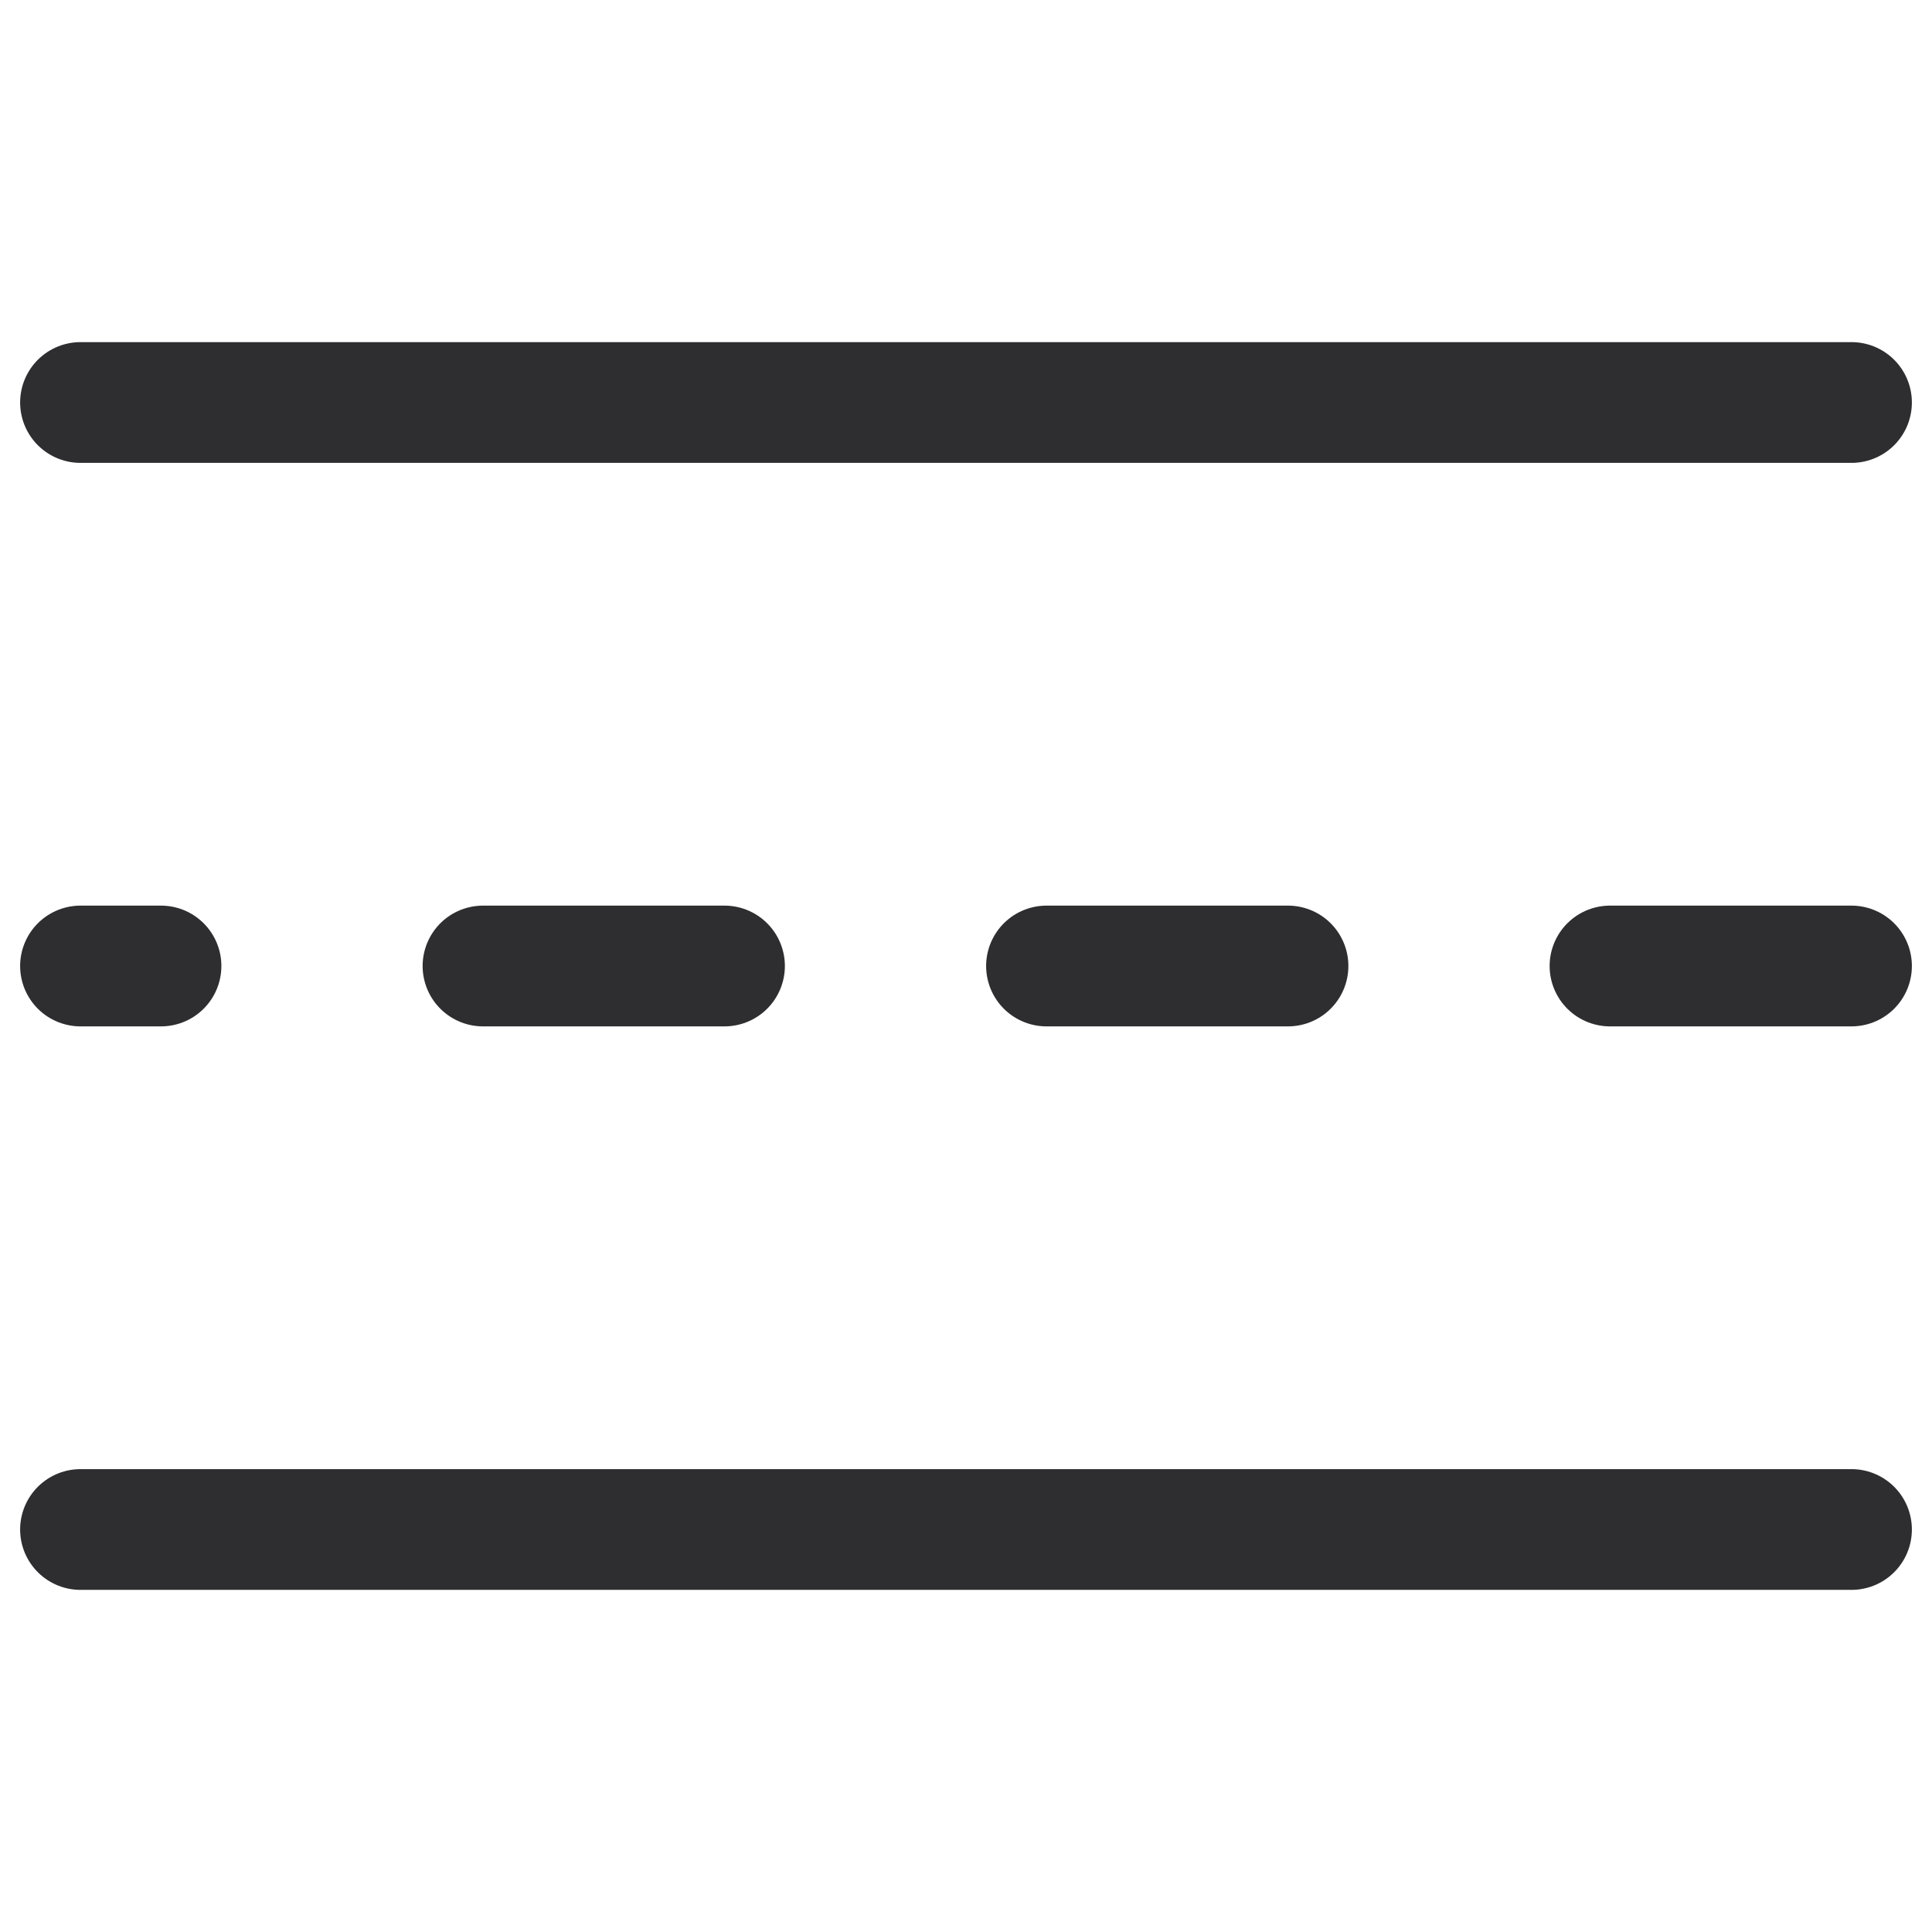 <svg width="24" height="24" viewBox="0 0 24 24" fill="none" xmlns="http://www.w3.org/2000/svg">
<path d="M23 5L1 5" stroke="#2E2D30" stroke-width="1.5" stroke-linecap="round"/>
<path d="M23 19L1 19" stroke="#2E2D30" stroke-width="1.5" stroke-linecap="round"/>
<path d="M23 12L1 12" stroke="#2E2D30" stroke-width="1.5" stroke-linecap="round" stroke-linejoin="round" stroke-dasharray="3 4"/>
</svg>

